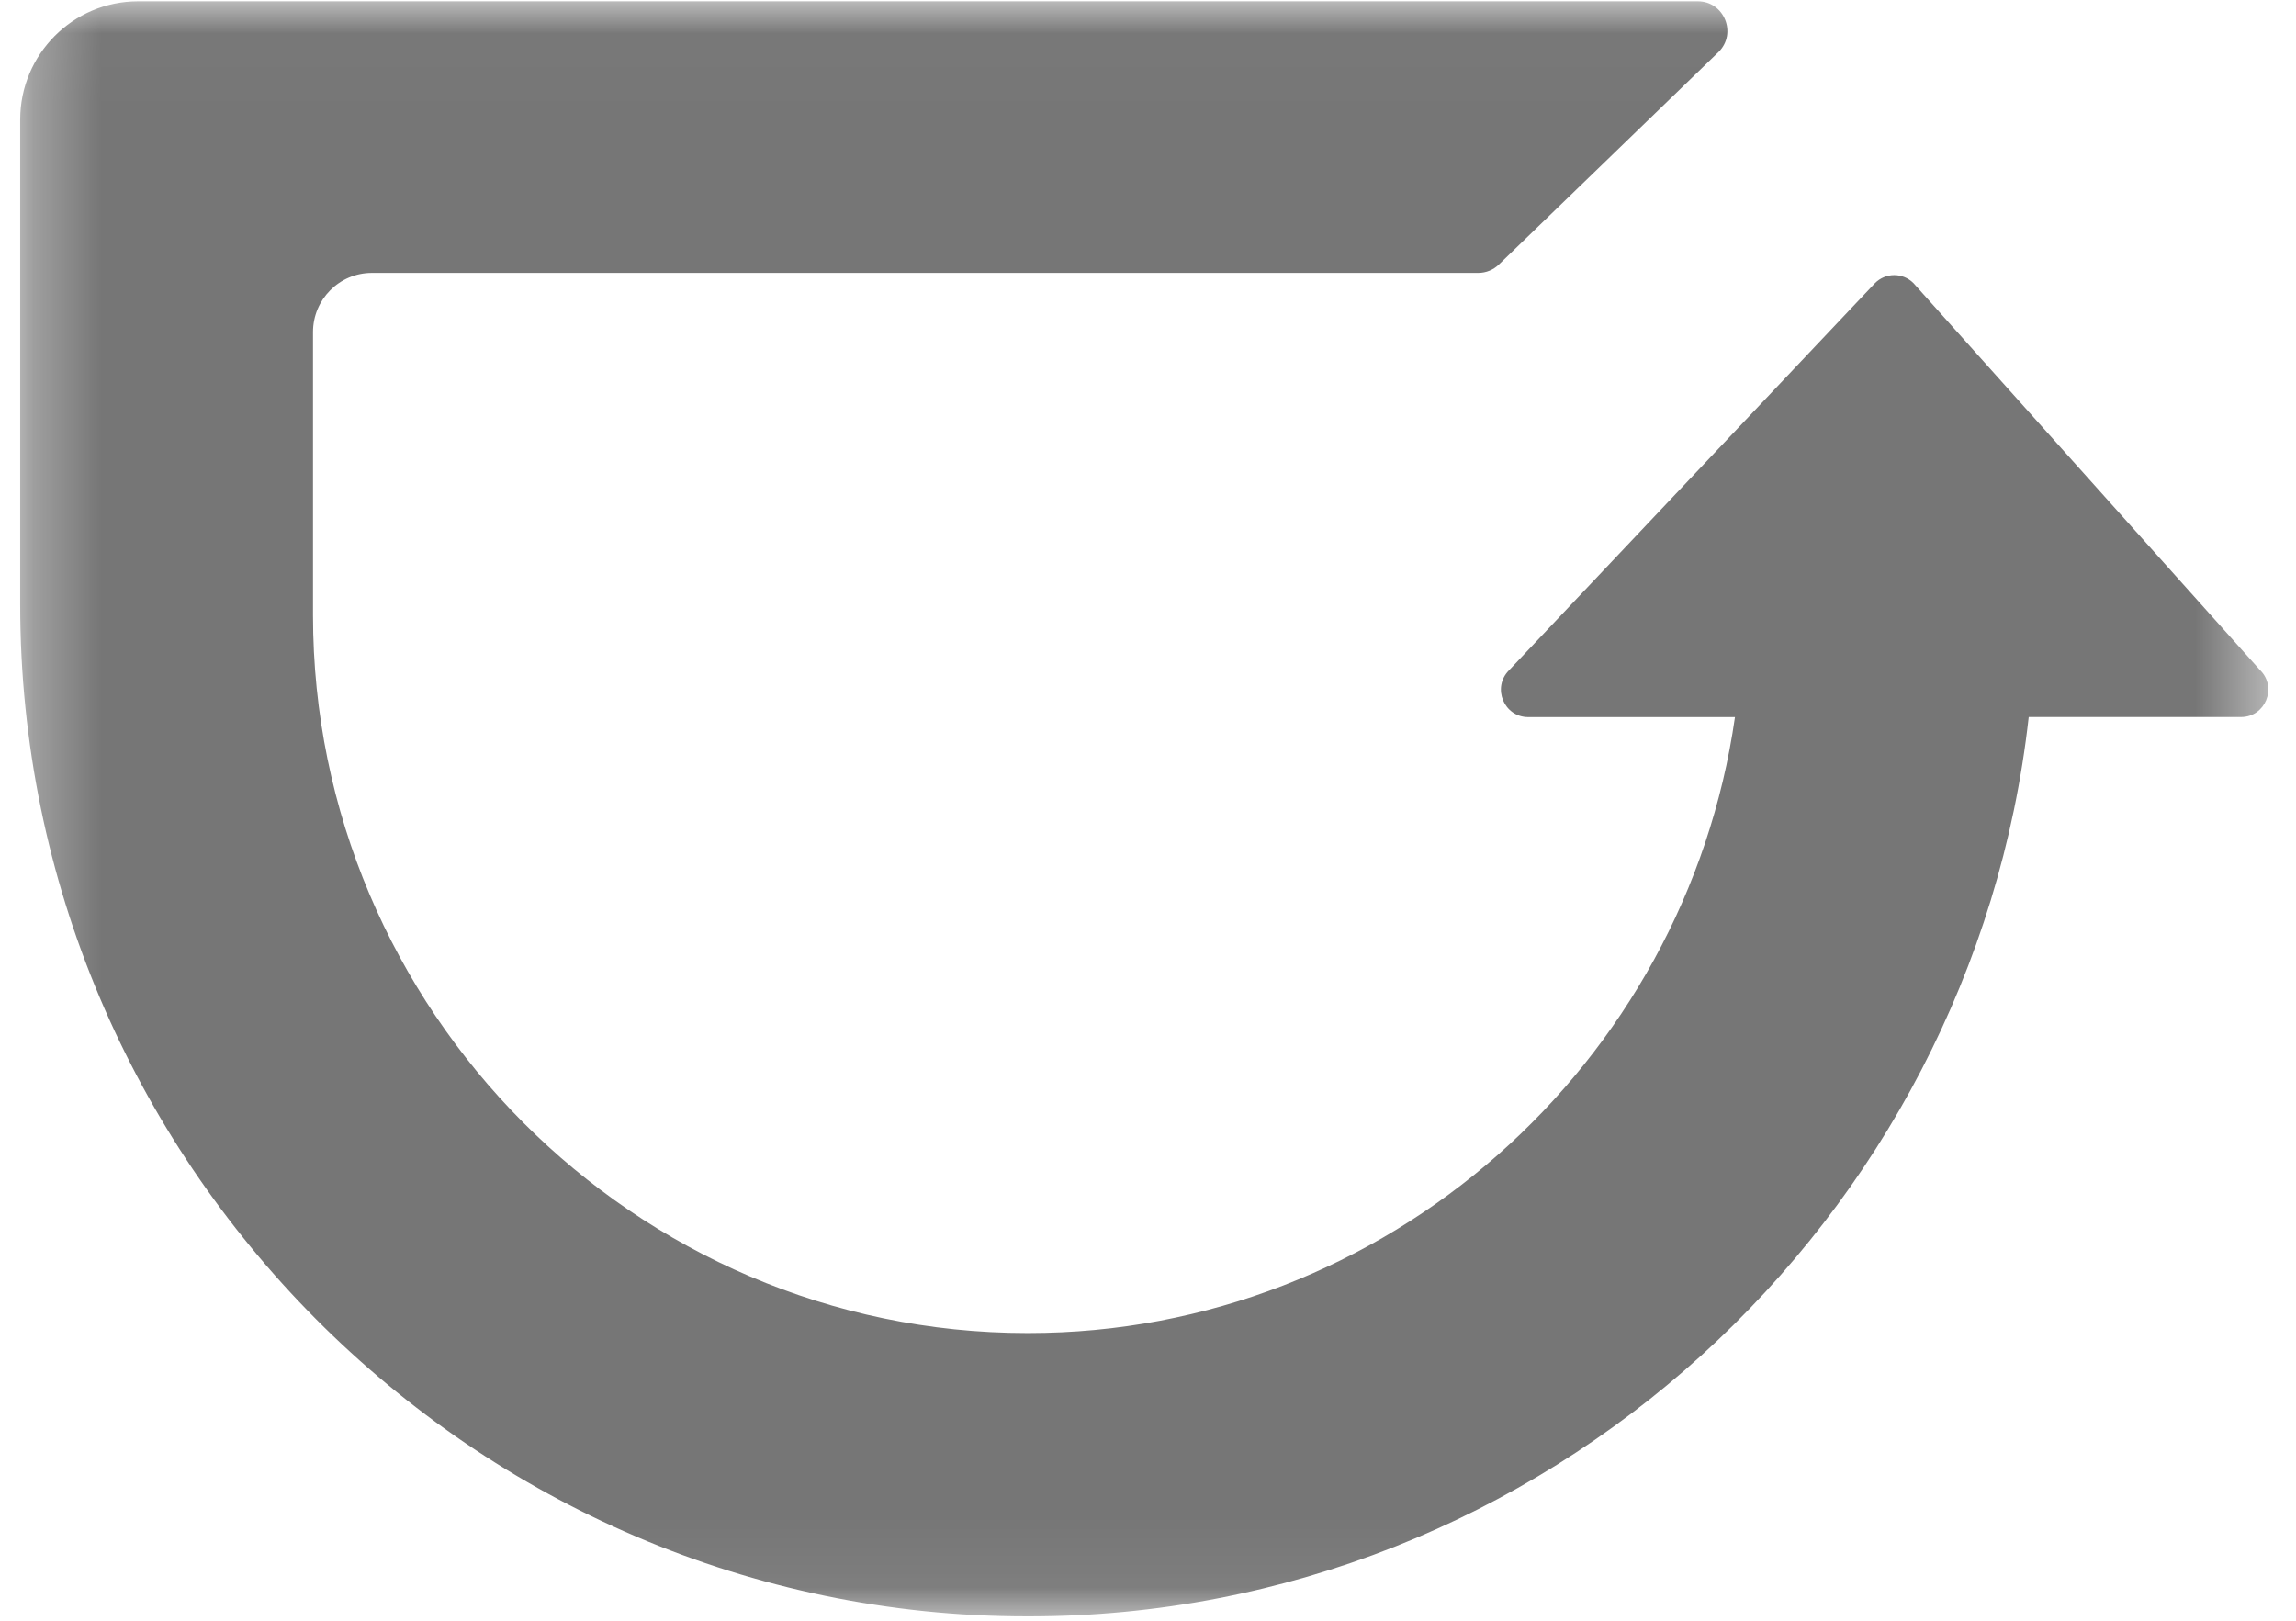 <svg fill="none" height="24" viewBox="0 0 34 24" width="34" xmlns="http://www.w3.org/2000/svg" xmlns:xlink="http://www.w3.org/1999/xlink"><mask id="a" height="24" maskUnits="userSpaceOnUse" width="34" x="0" y="0"><path clip-rule="evenodd" d="m.298.02h33.291v23.918h-33.291z" fill="#fff" fill-rule="evenodd"/></mask><g mask="url(#a)"><path clip-rule="evenodd" d="m33.471 9.927-5.135-5.734c-.158-.159-.413-.159-.571 0l-5.42 5.734c-.254.256-.074.692.286.692h3.061c-.735 5.138-5.156 9.121-10.463 9.121h-.017c-5.817 0-10.577-4.784-10.577-10.631v-4.191c0-.485.391-.877.872-.877h16.384c.116 0 .227-.046.309-.128l3.251-3.145c.275-.276.08-.749-.308-.749h-23.099c-.964 0-1.745.786-1.745 1.754v7.176c0 8.243 6.71 14.987 14.91 14.987h.024c7.639 0 13.975-5.854 14.809-13.318h3.144c.359 0 .539-.437.285-.692z" fill="#767676" fill-rule="evenodd"/></g></svg>